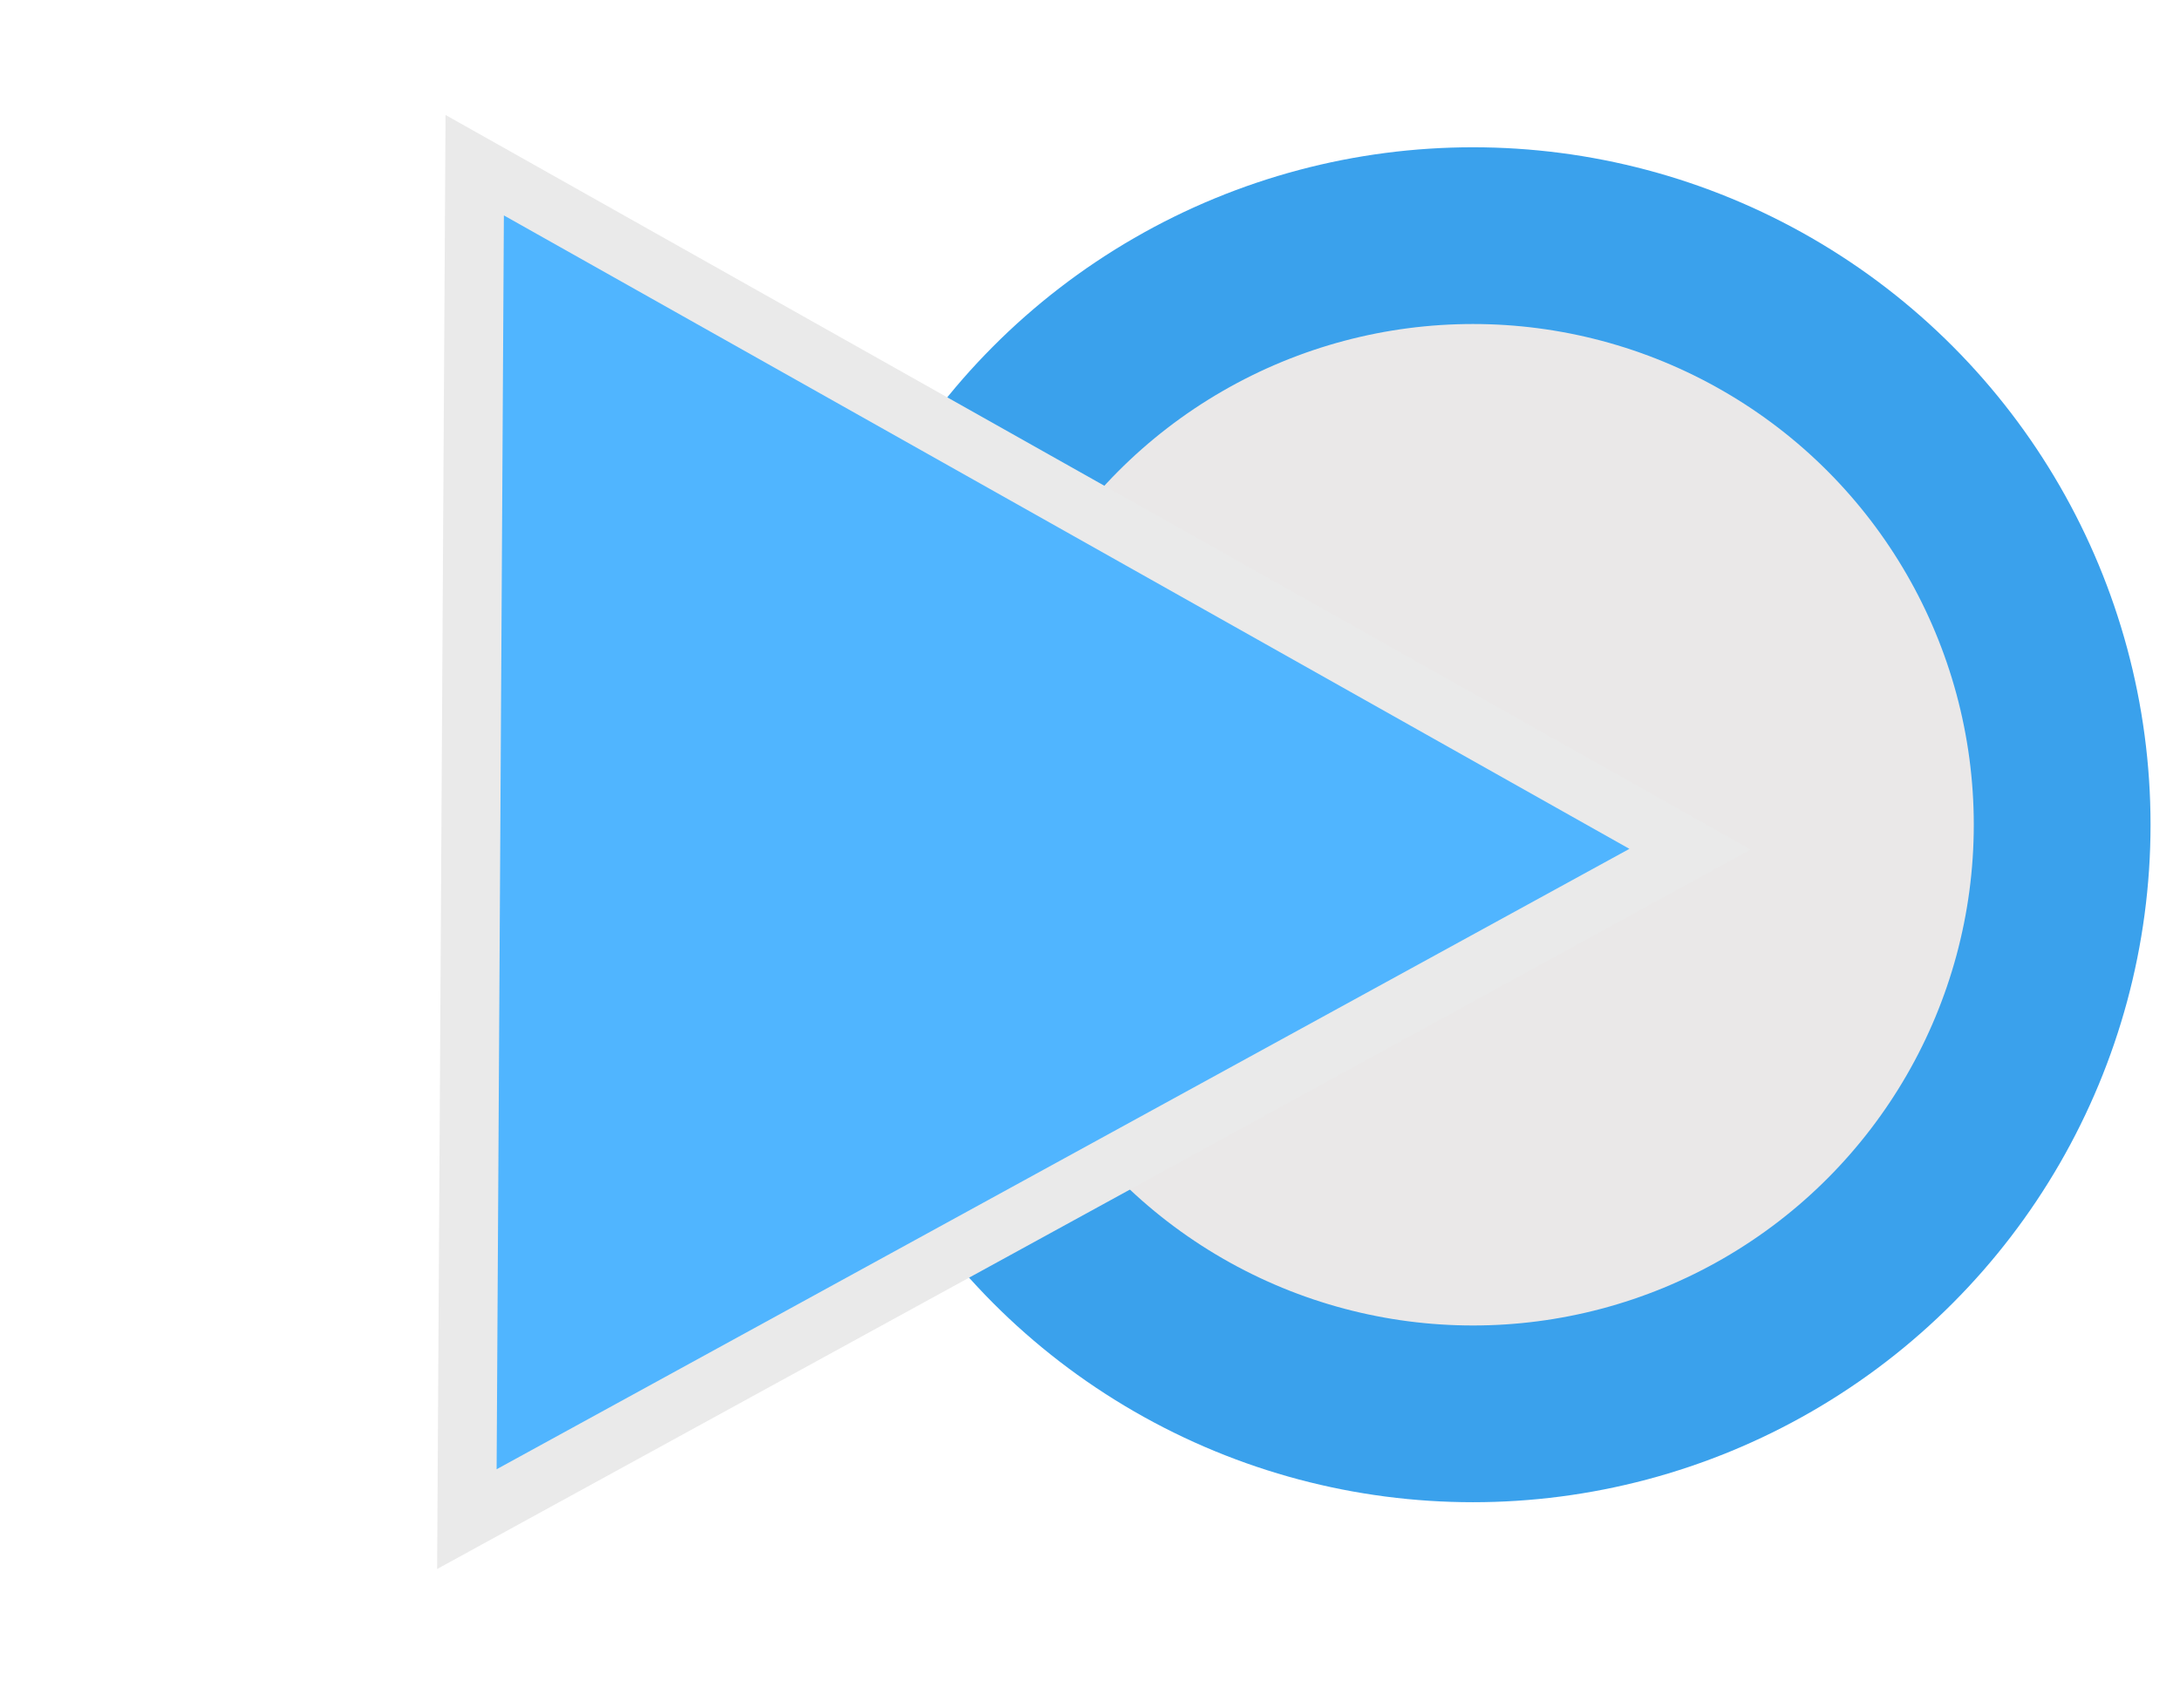 <svg width="37" height="29" viewBox="0 0 37 29" fill="none" xmlns="http://www.w3.org/2000/svg">
<circle cx="25" cy="14" r="10" fill="#EAE8E8" stroke="#3AA1EC" stroke-width="3"/>
<path d="M8.057 2.804L28.685 14.415L7.924 25.787L8.057 2.804Z" fill="#50B5FF" stroke="#EAEAEA"/>
</svg>
